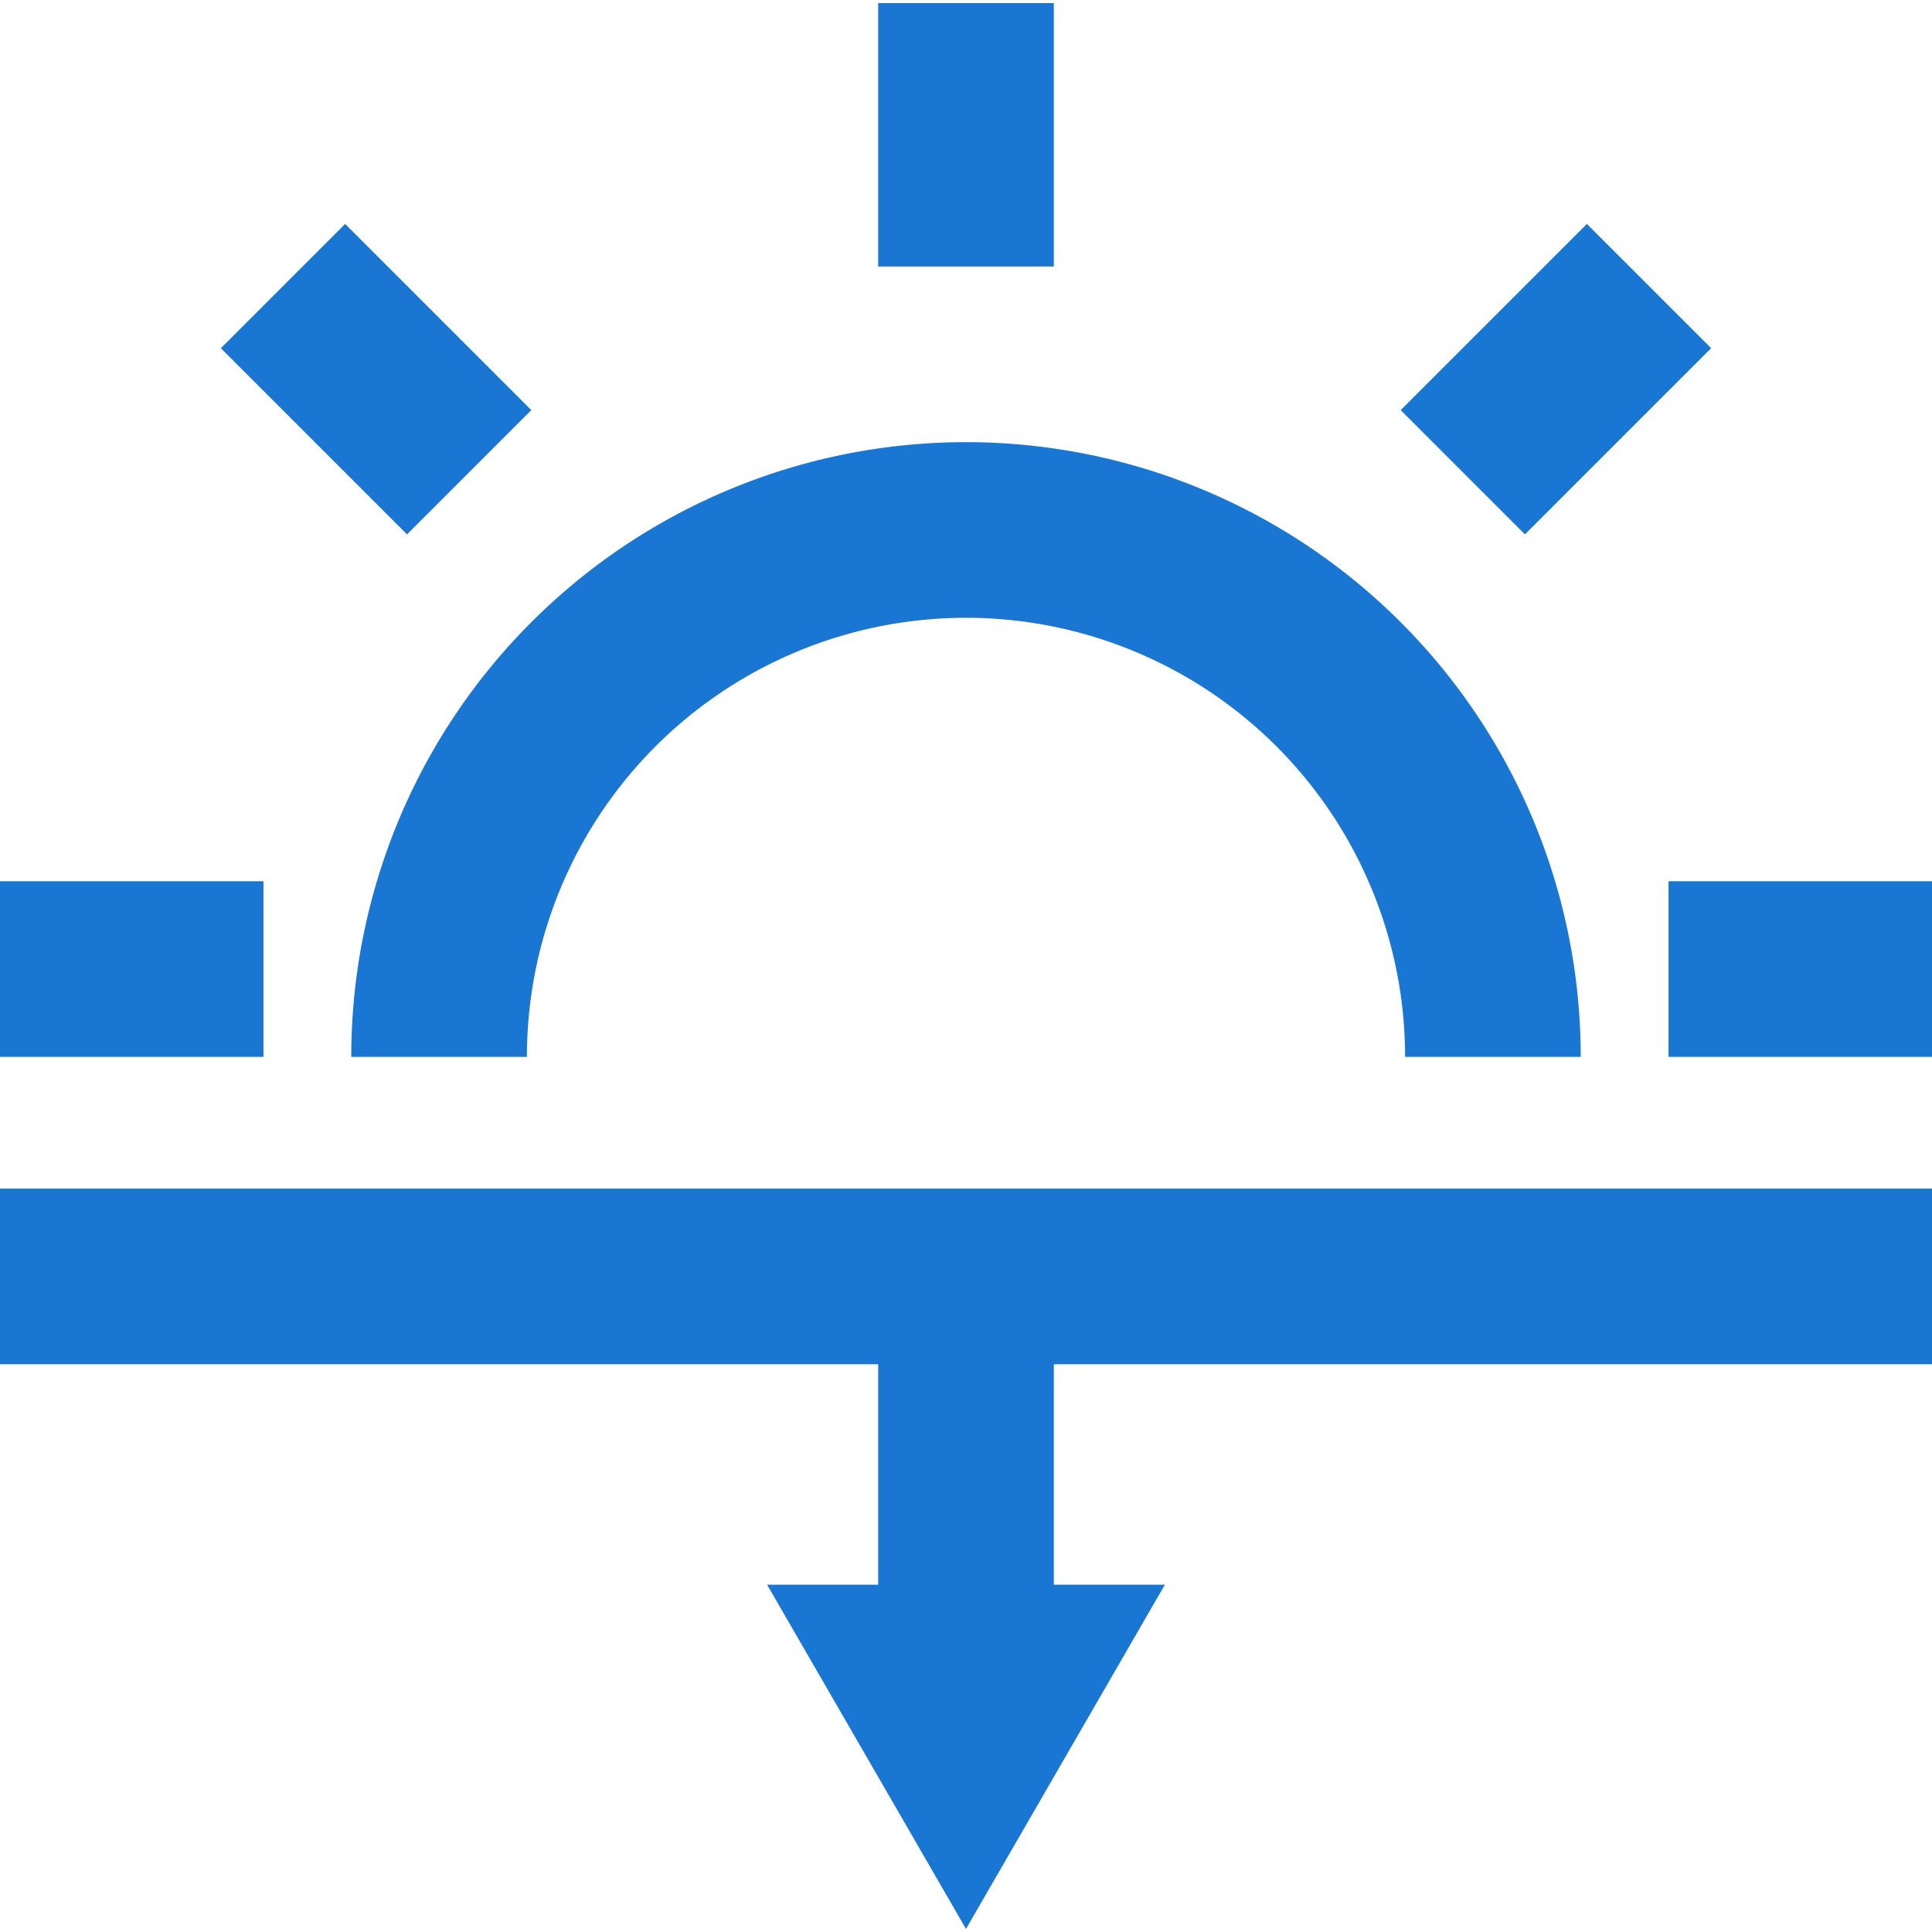 <svg fill="#1976d2" viewBox="0 0 44 44" xmlns="http://www.w3.org/2000/svg" fill-rule="evenodd" clip-rule="evenodd" stroke-linejoin="round" stroke-miterlimit="2">
        <path
            d="M36 24.07h-4a10 10 0 0 0-20 0H8a14 14 0 0 1 28 0ZM20 .07h4v6h-4zM0 27.07h44v4H0zM5.03 7.93 7.86 5.1l4.24 4.24-2.83 2.83-4.24-4.24zM36.14 5.1l2.83 2.83-4.24 4.24-2.83-2.83 4.24-4.24zM38 20.07v4h6v-4h-6zM0 20.07v4h6v-4H0z"
        />
        <path d="M20 29.07h4v7.88h-4z" />
        <path d="m22 43.93 4.53-7.84h-9.06L22 43.93z" />
    </svg>
